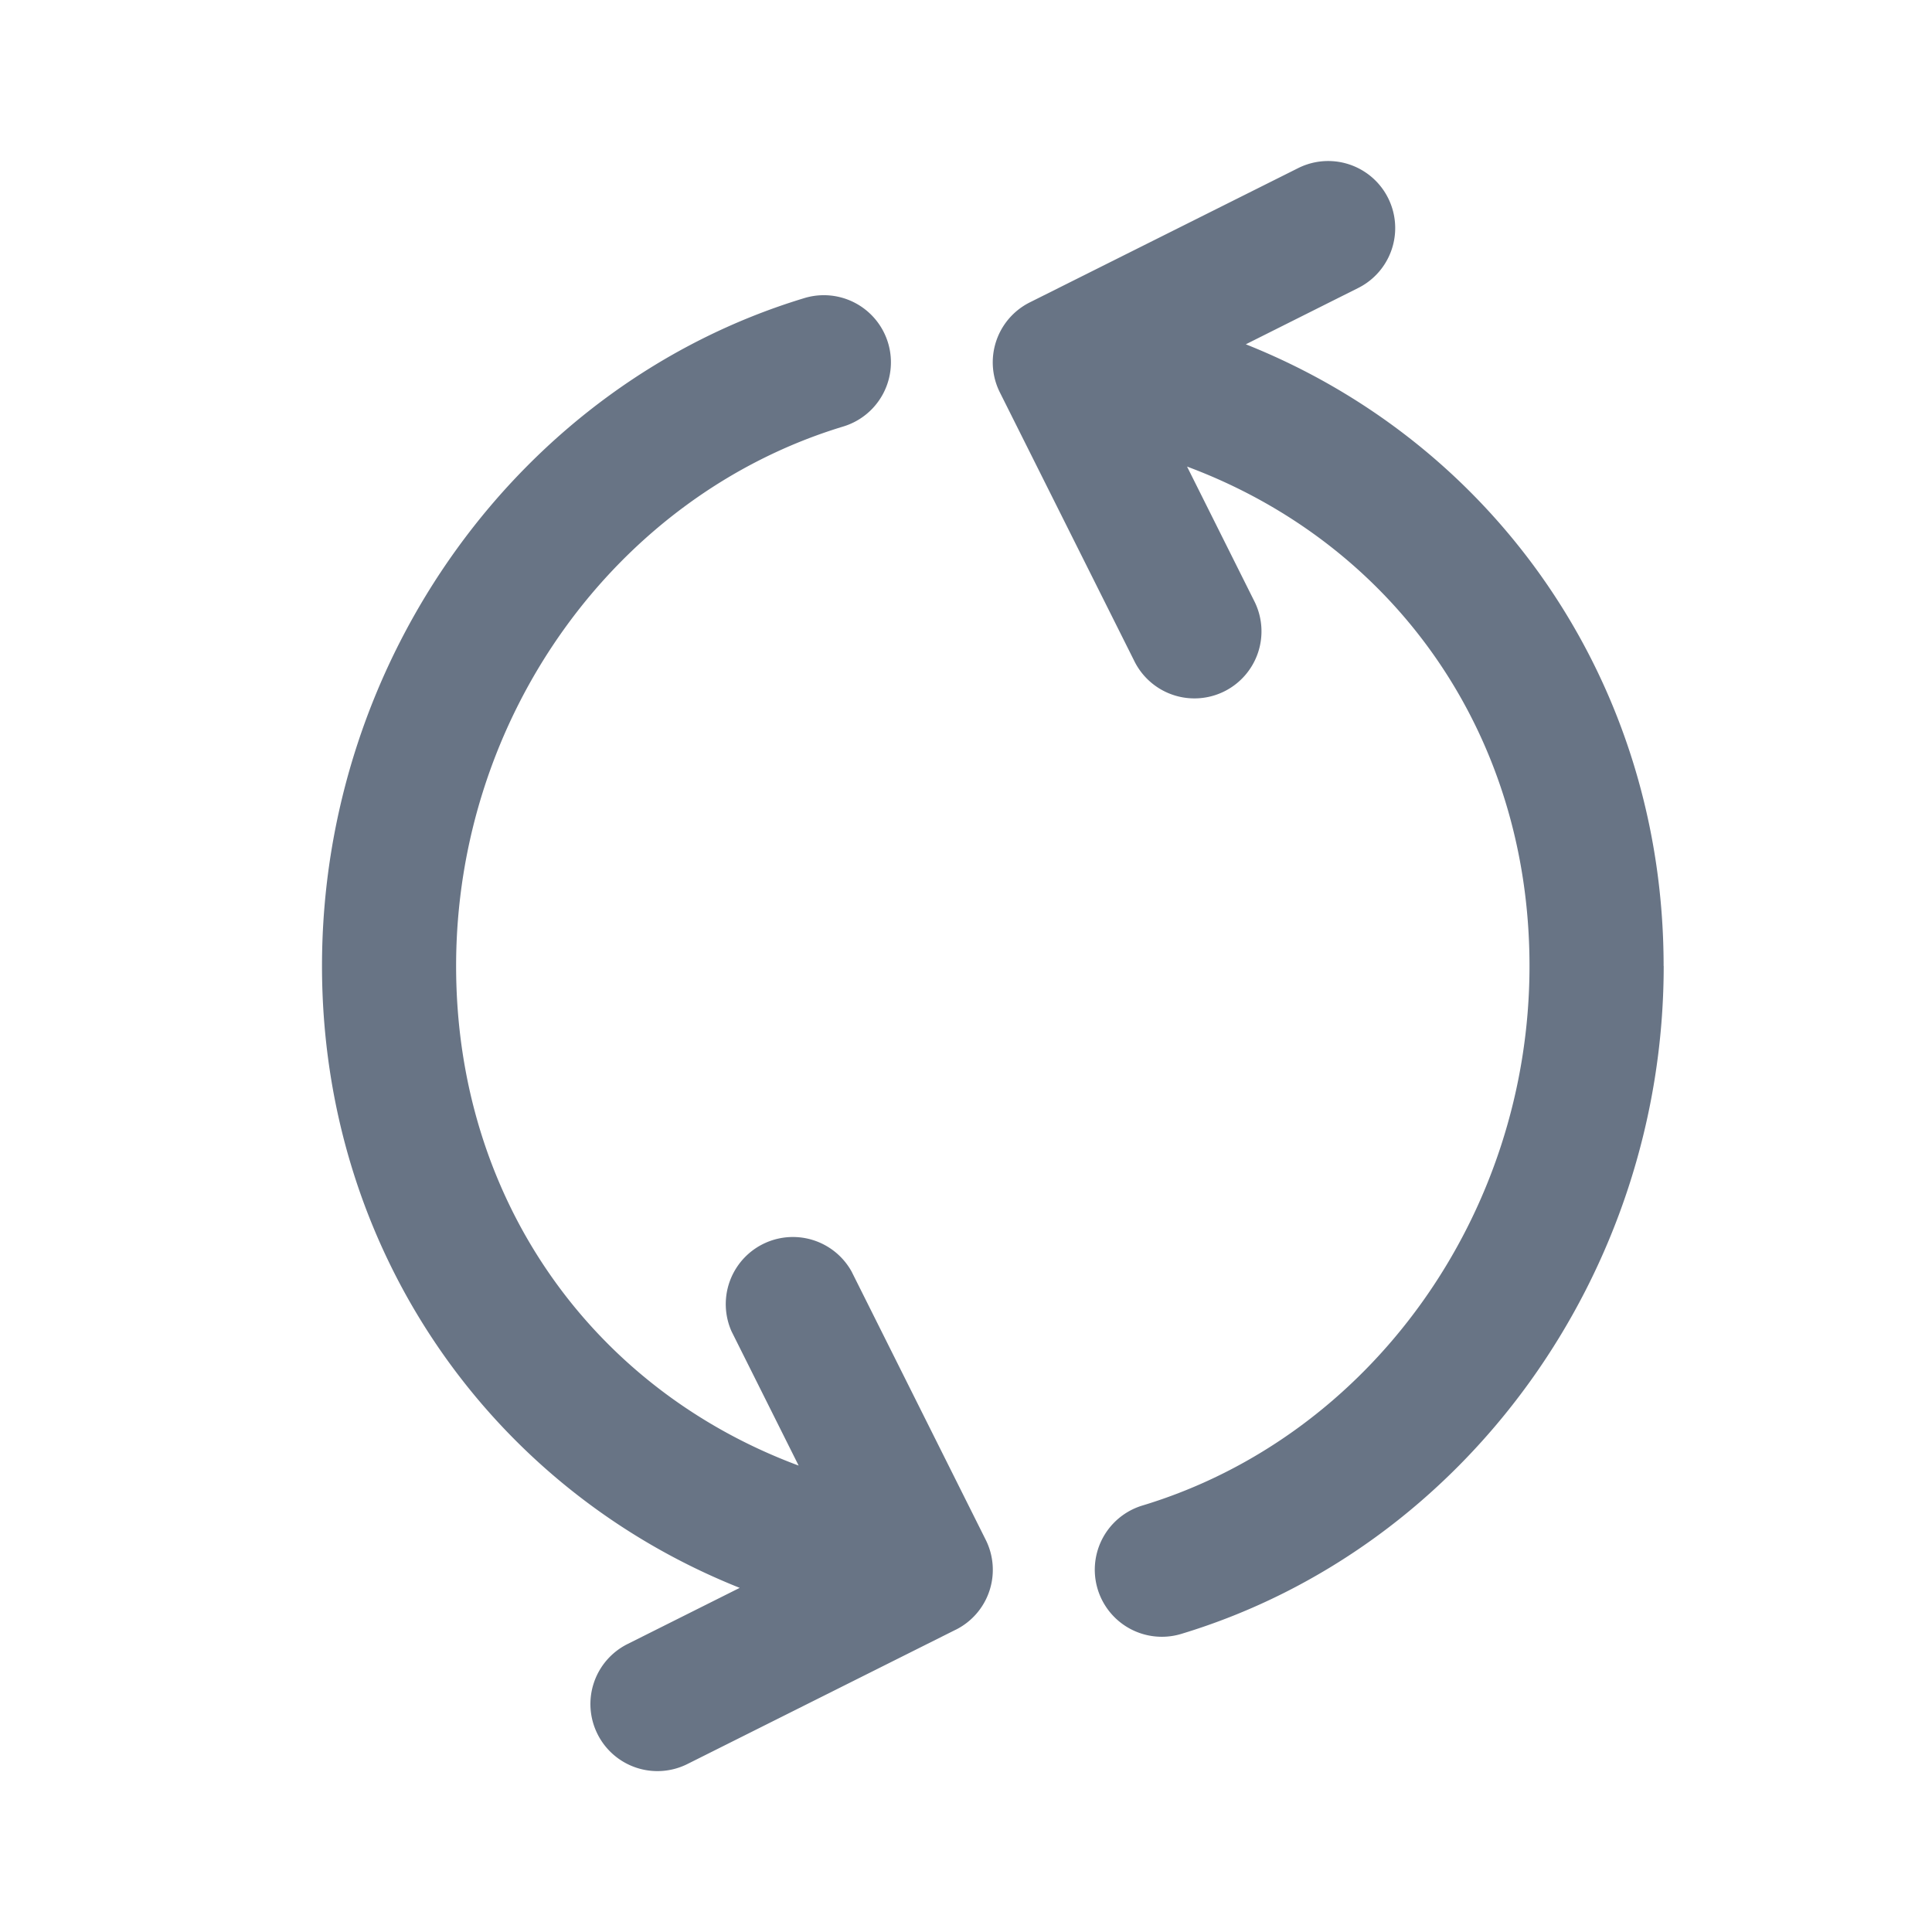 <svg xmlns="http://www.w3.org/2000/svg" fill="none" viewBox="0 0 24 24"><path fill="#687485" fill-rule="evenodd" d="M20.667 12c0 3.817-2.465 7.23-5.993 8.297a.833.833 0 1 1-.482-1.595C17.022 17.846 19 15.09 19 12c0-2.897-1.692-5.25-4.254-6.204l.832 1.665a.833.833 0 1 1-1.49.745L12.42 4.873a.833.833 0 0 1 .373-1.117l3.334-1.668a.832.832 0 1 1 .744 1.49l-1.395.699c3.103 1.236 5.19 4.21 5.19 7.723Zm-8.795 8.245L8.54 21.913a.832.832 0 0 1-1.118-.373.833.833 0 0 1 .373-1.117l1.394-.698C6.087 18.488 4 15.516 4 12c0-3.816 2.464-7.228 5.992-8.297a.833.833 0 0 1 .484 1.595c-2.832.858-4.81 3.614-4.81 6.702 0 2.9 1.693 5.254 4.255 6.206l-.833-1.666a.834.834 0 0 1 1.49-.746l1.667 3.334a.832.832 0 0 1-.372 1.117Z" clip-rule="evenodd"/></svg>